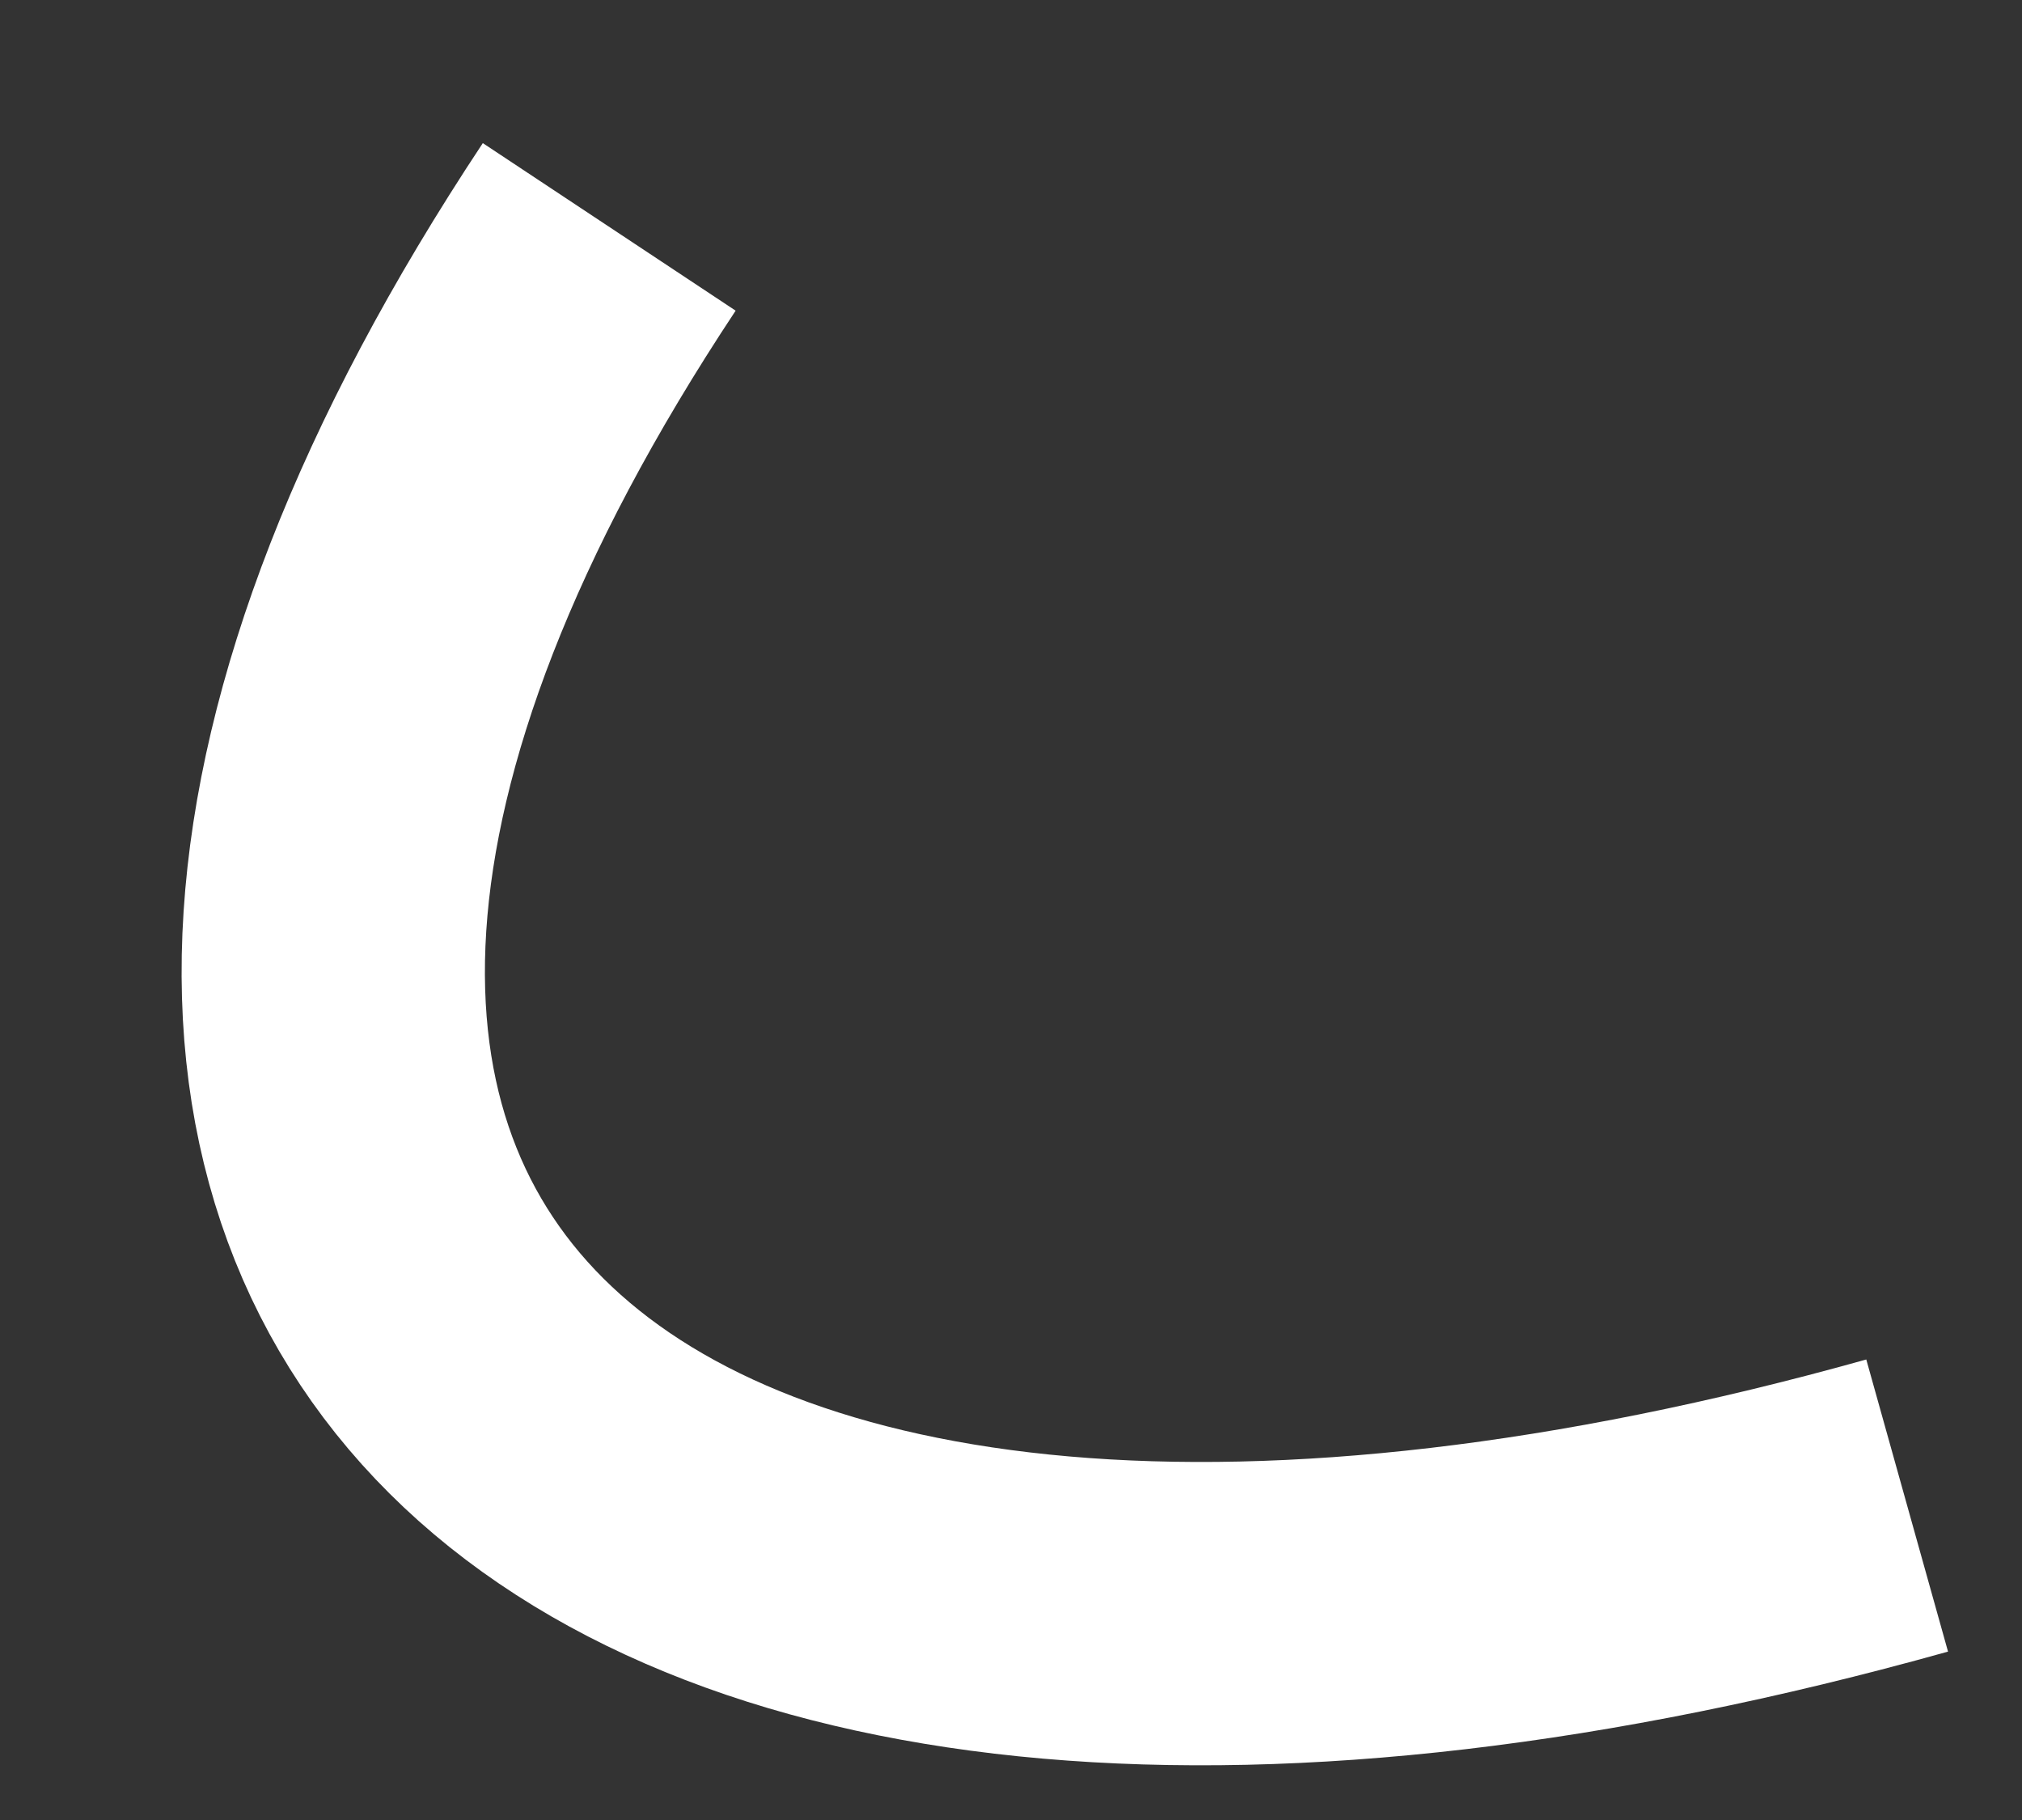 <svg width="10" height="9" viewBox="0 0 10 9" fill="none" xmlns="http://www.w3.org/2000/svg">
<rect x="0" y="0" width="10" height="9" fill="#333333" stroke="none"/>
<path d="M3.013 1.122C-0.429 6.316 2.979 9.251 9.432 7.445" stroke="white" stroke-width="1.5"/>
</svg>

